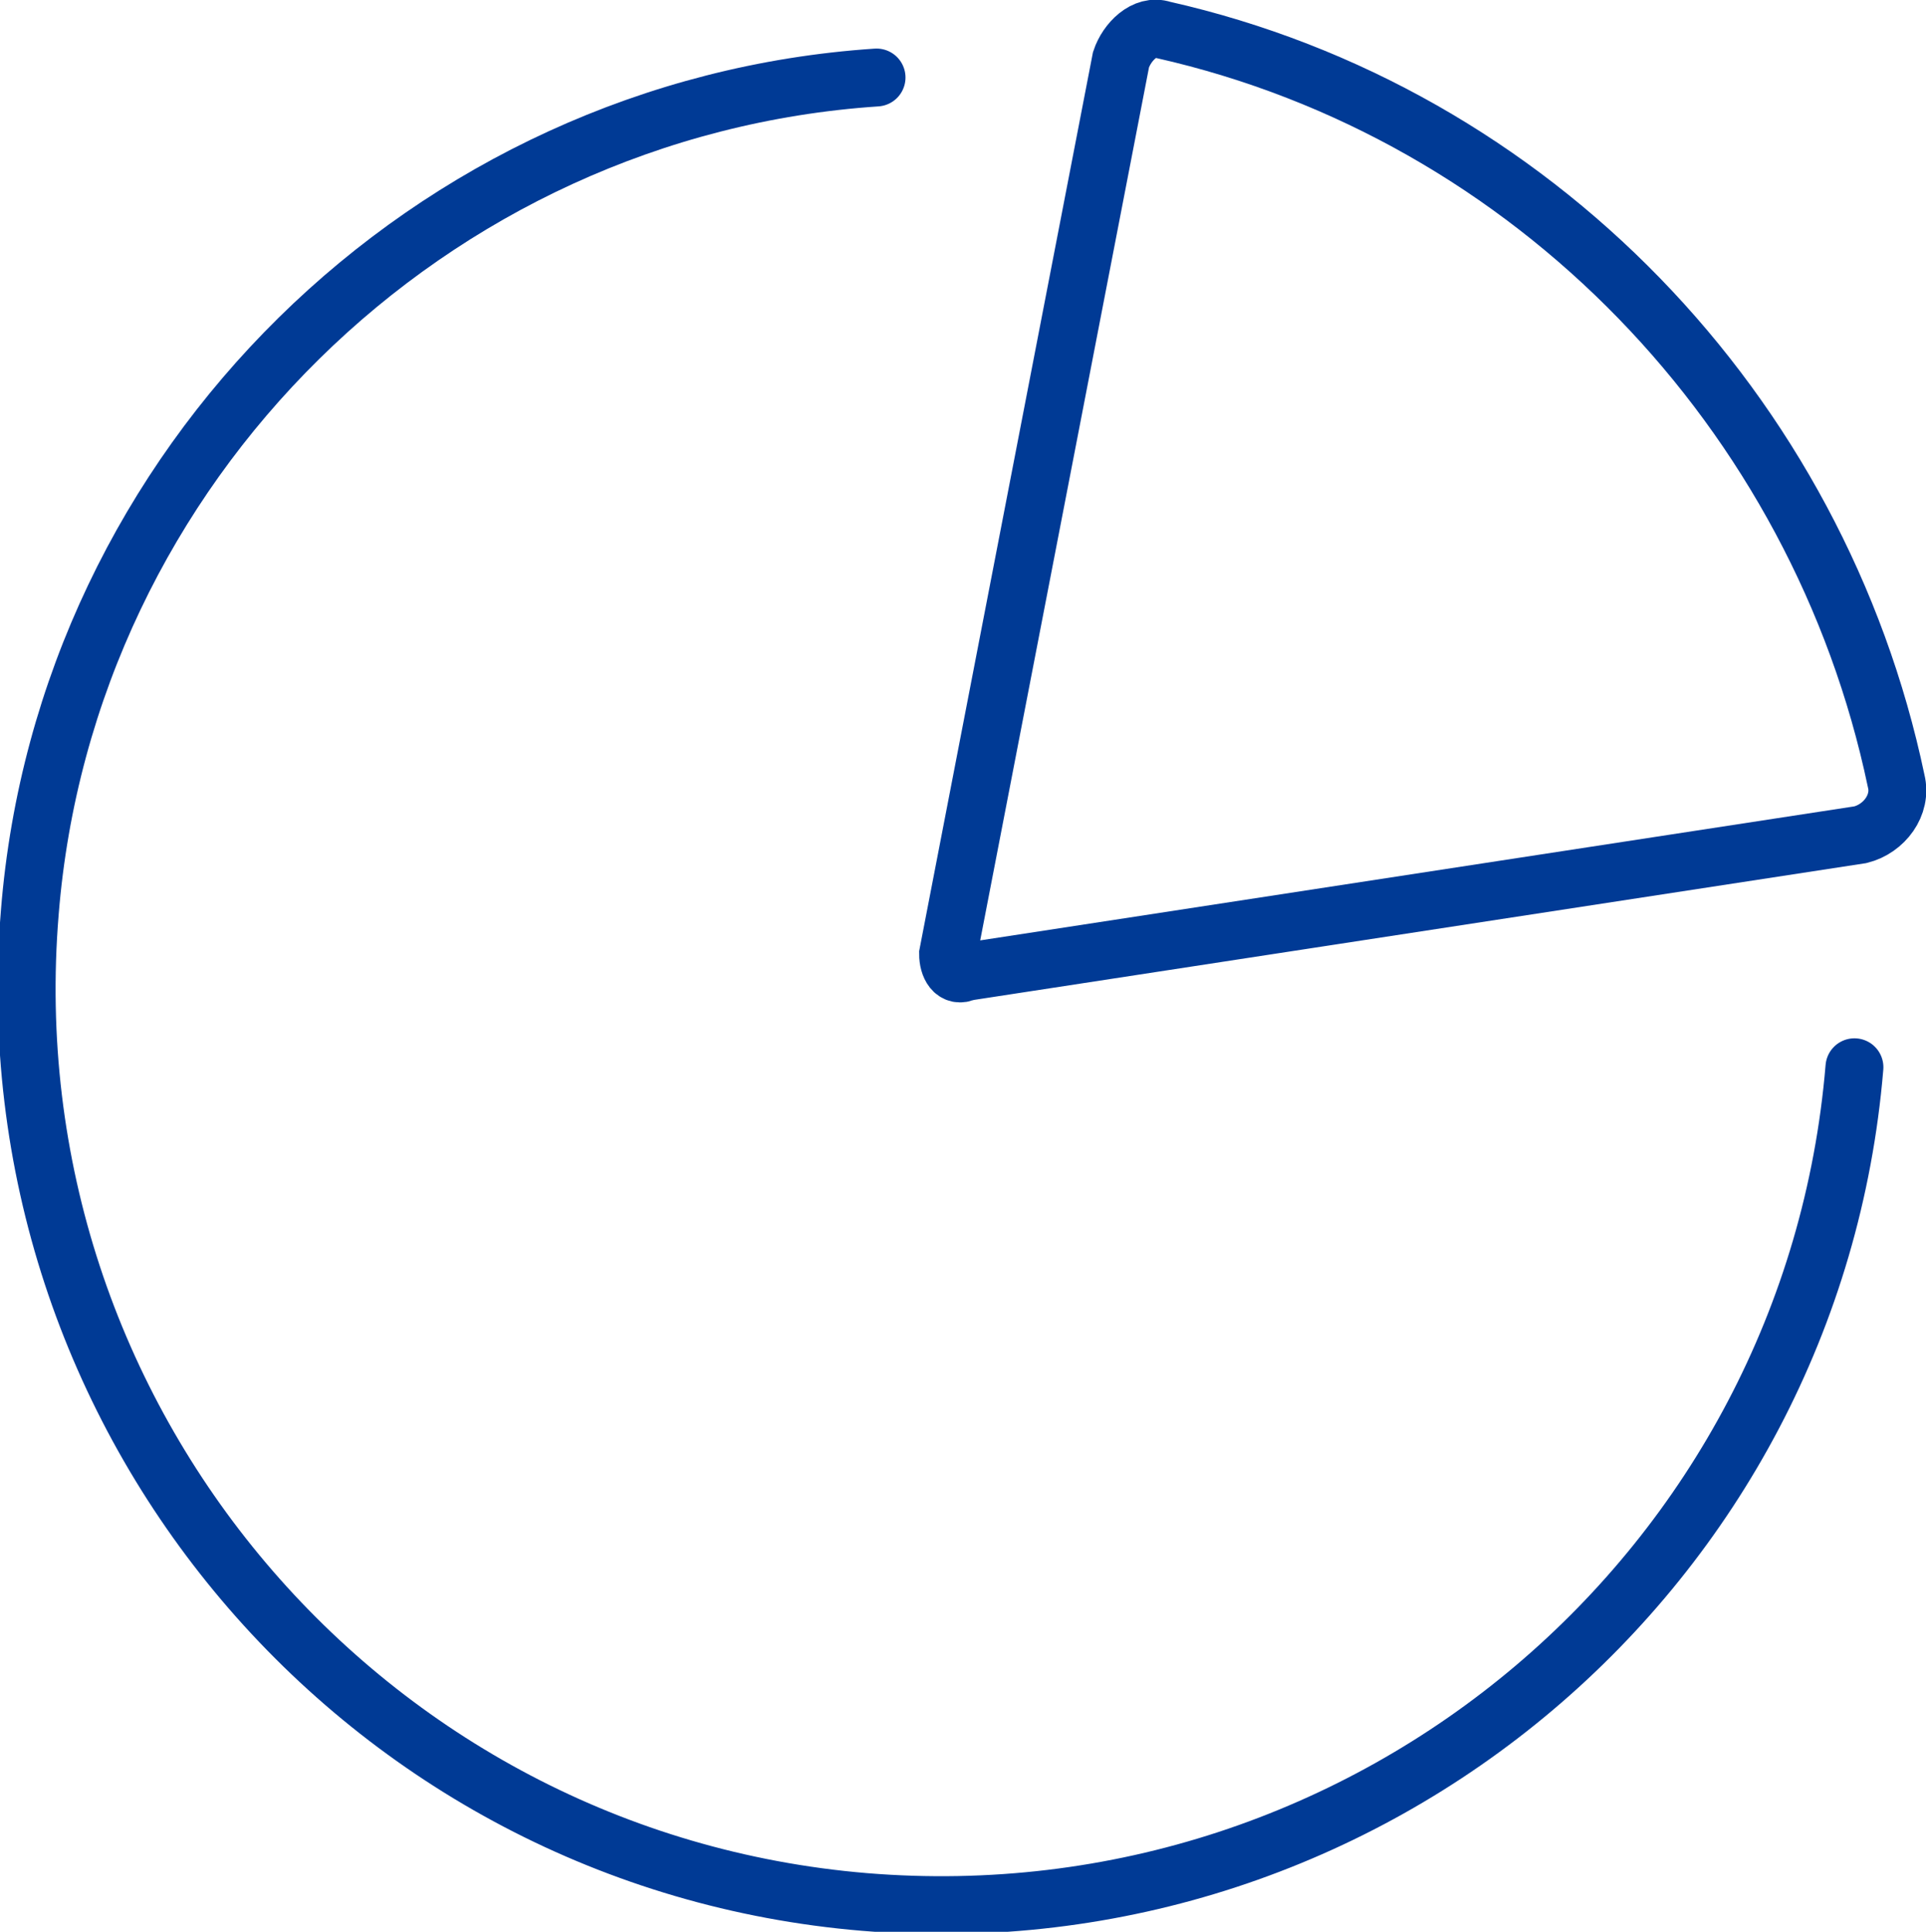 <?xml version="1.0" encoding="utf-8"?>
<svg version="1.1" xmlns="http://www.w3.org/2000/svg" xmlns:xlink="http://www.w3.org/1999/xlink" x="0px" y="0px"
	 viewBox="0 0 32.3 32.4" style="enable-background:new 0 0 32.3 32.4;" xml:space="preserve">
<g id="icon1" transform="translate(181 79)">
	<path id="XMLID_63_" style="fill:none;stroke:#003A95;stroke-width:0.971;stroke-linecap:round;stroke-miterlimit:10;" d="
		M-149.9-61.1c-0.7,8.4-8.1,14.7-16.6,14c-8.4-0.7-14.7-8.1-14-16.6c0.6-7.5,6.7-13.5,14.2-14"/>
	<path id="XMLID_53_" style="fill:none;stroke:#003A95;stroke-width:0.971;stroke-miterlimit:10;" d="M-162.2-78l-2.9,15
		c0,0.2,0.1,0.4,0.3,0.3l15-2.3c0.4-0.1,0.7-0.5,0.6-0.9c-1.3-6.2-6.1-11.2-12.3-12.6C-161.8-78.6-162.1-78.3-162.2-78
		C-162.2-78-162.2-78-162.2-78z"/>
</g>
</svg>
